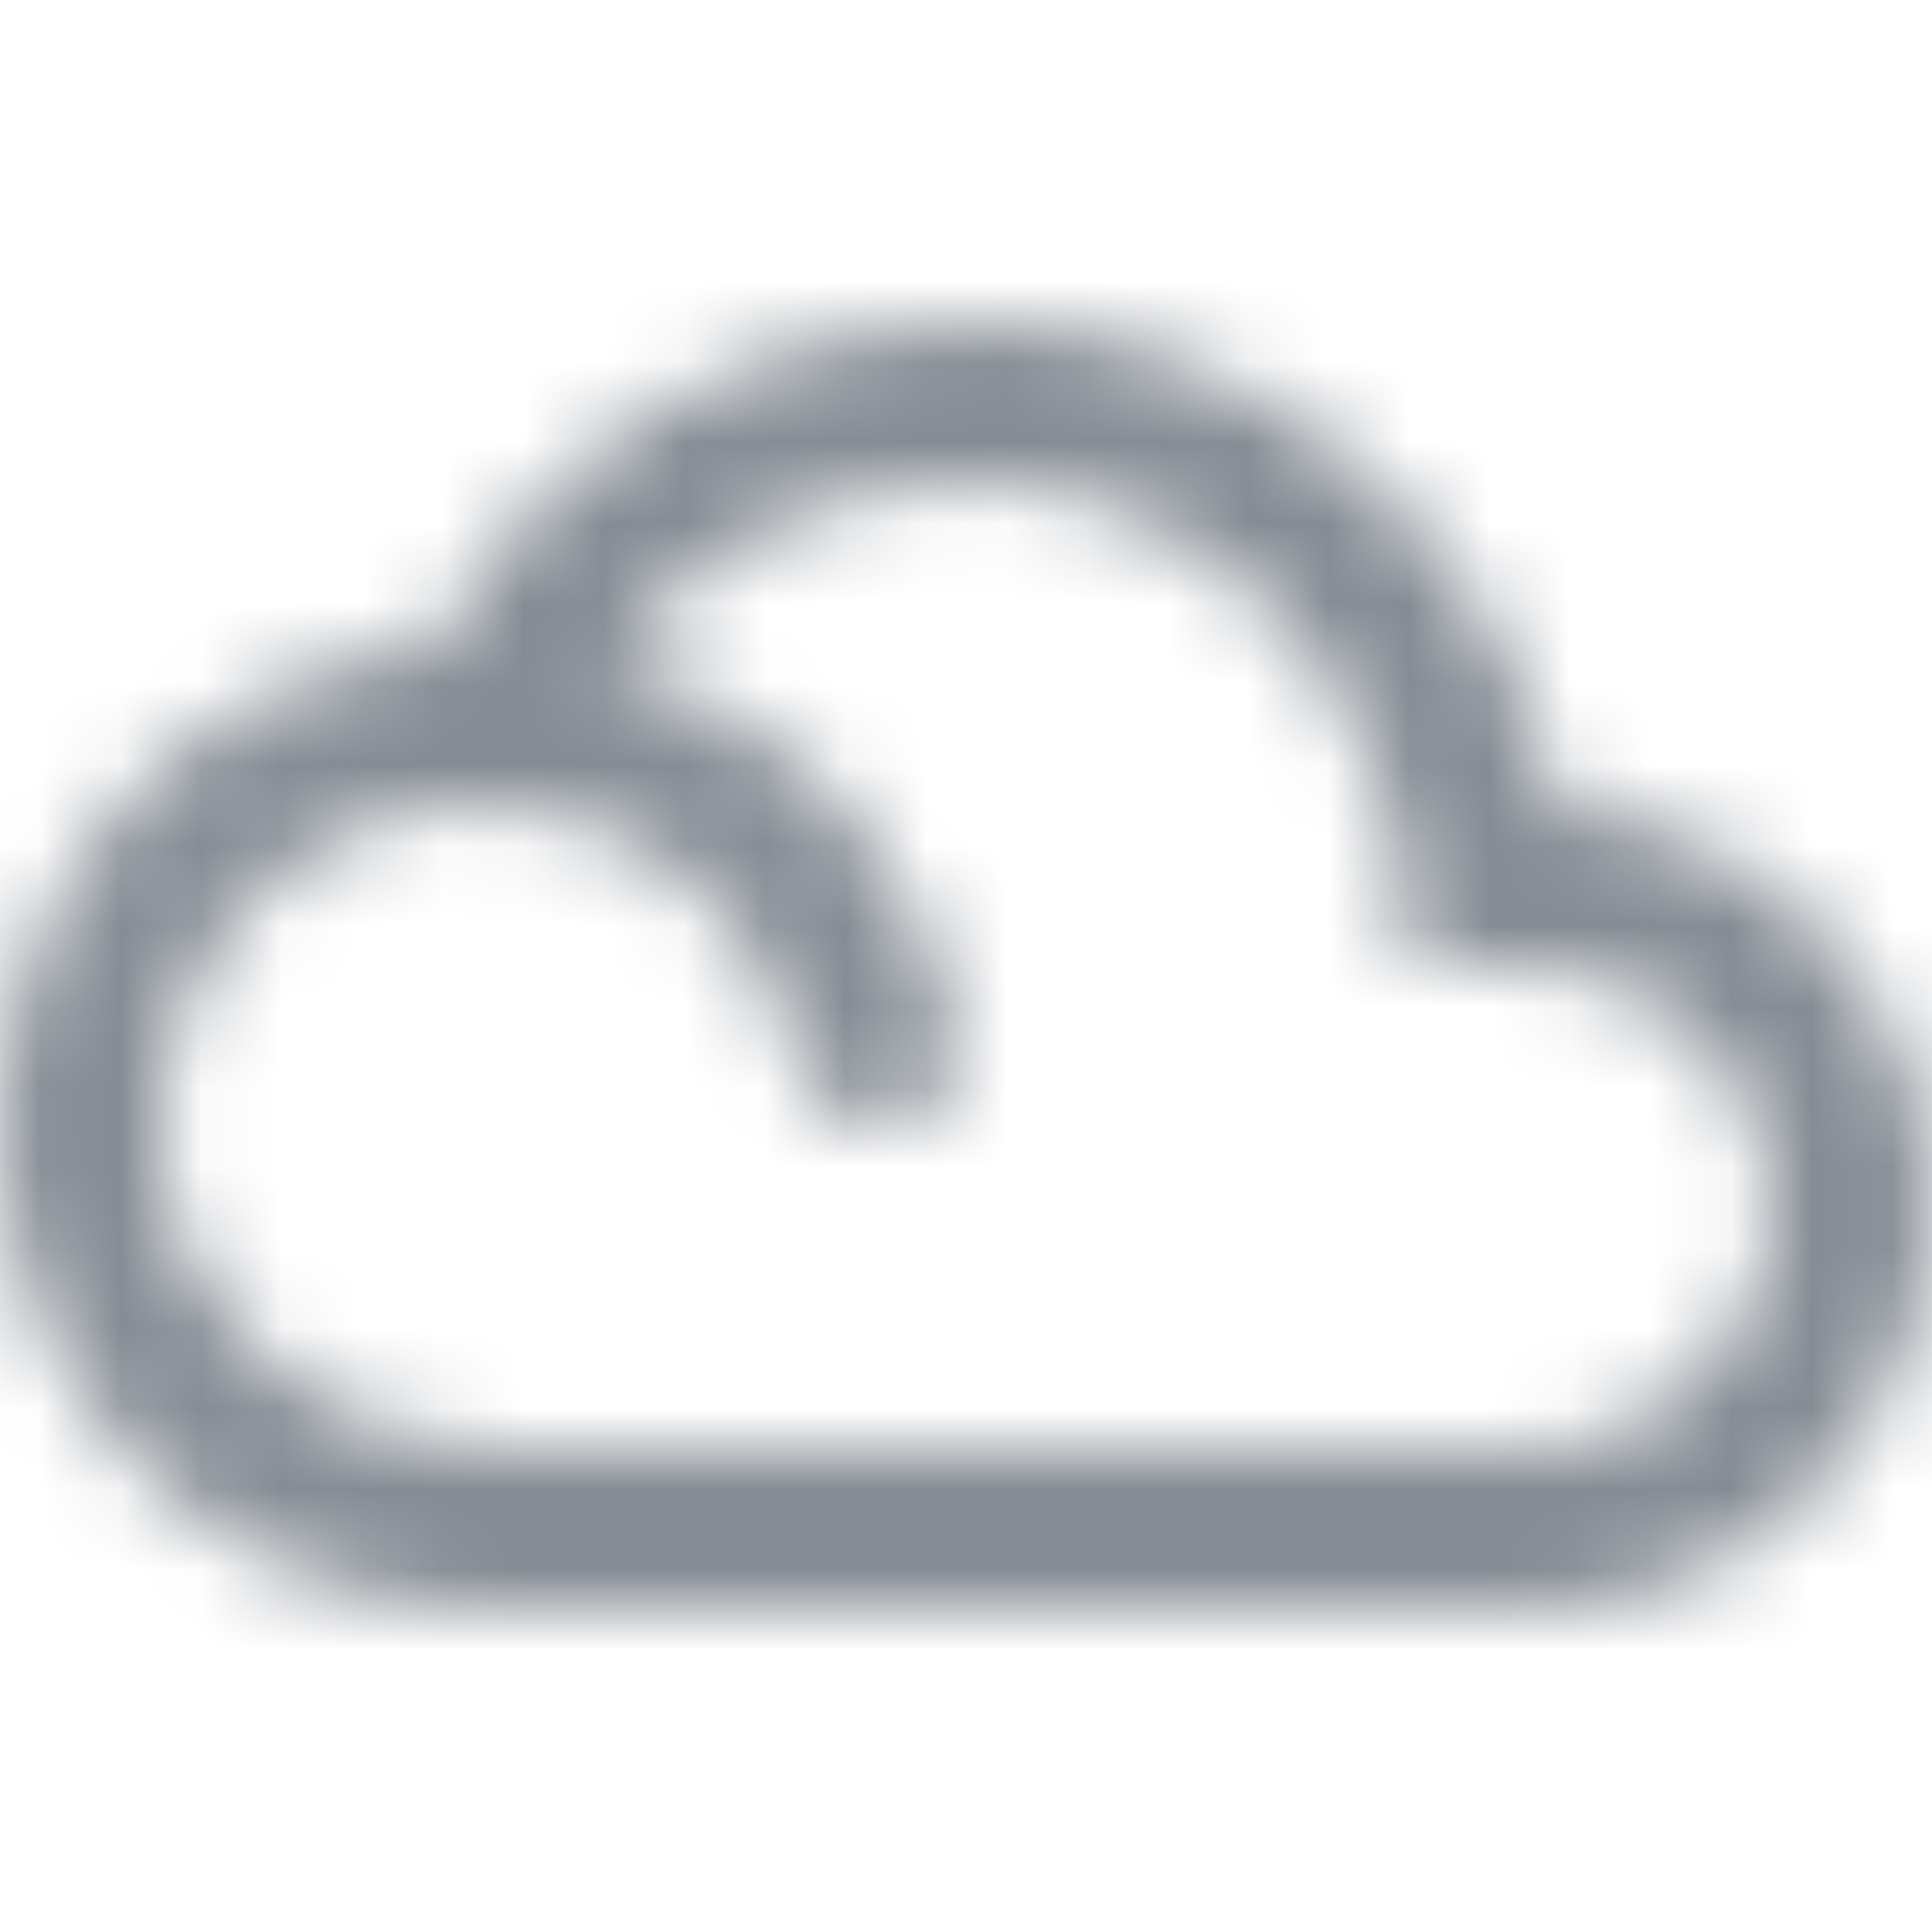 <svg width="24" height="24" viewBox="0 0 24 24" fill="none" xmlns="http://www.w3.org/2000/svg">
<g id="Image / filter drama">
<mask id="mask0_70_9583" style="mask-type:alpha" maskUnits="userSpaceOnUse" x="0" y="4" width="24" height="16">
<g id="Icon Mask">
<path id="Round" fill-rule="evenodd" clip-rule="evenodd" d="M12 4C15.64 4 18.67 6.59 19.35 10.04C21.95 10.22 24 12.36 24 15C24 17.76 21.76 20 19 20H6C2.69 20 0 17.31 0 14C0 10.9 2.35 8.36 5.36 8.04C6.61 5.64 9.11 4 12 4ZM6.17 18H19C20.85 18 22.32 16.31 21.93 14.4C21.65 12.97 20.31 12 18.86 12H17.49V11.73C17.49 8.84 15.36 6.27 12.48 6.02C10.48 5.85 8.69 6.76 7.59 8.22C9.77 8.82 11.45 10.61 11.88 12.85C12 13.45 11.5 14 10.89 14C10.41 14 10.01 13.65 9.91 13.17C9.53 11.36 7.92 10 6 10C3.66 10 1.79 12.01 2.02 14.39C2.22 16.47 4.08 18 6.17 18Z" fill="black"/>
</g>
</mask>
<g mask="url(#mask0_70_9583)">
<rect id="Color Fill" width="24" height="24" fill="#858C94"/>
</g>
</g>
</svg>
